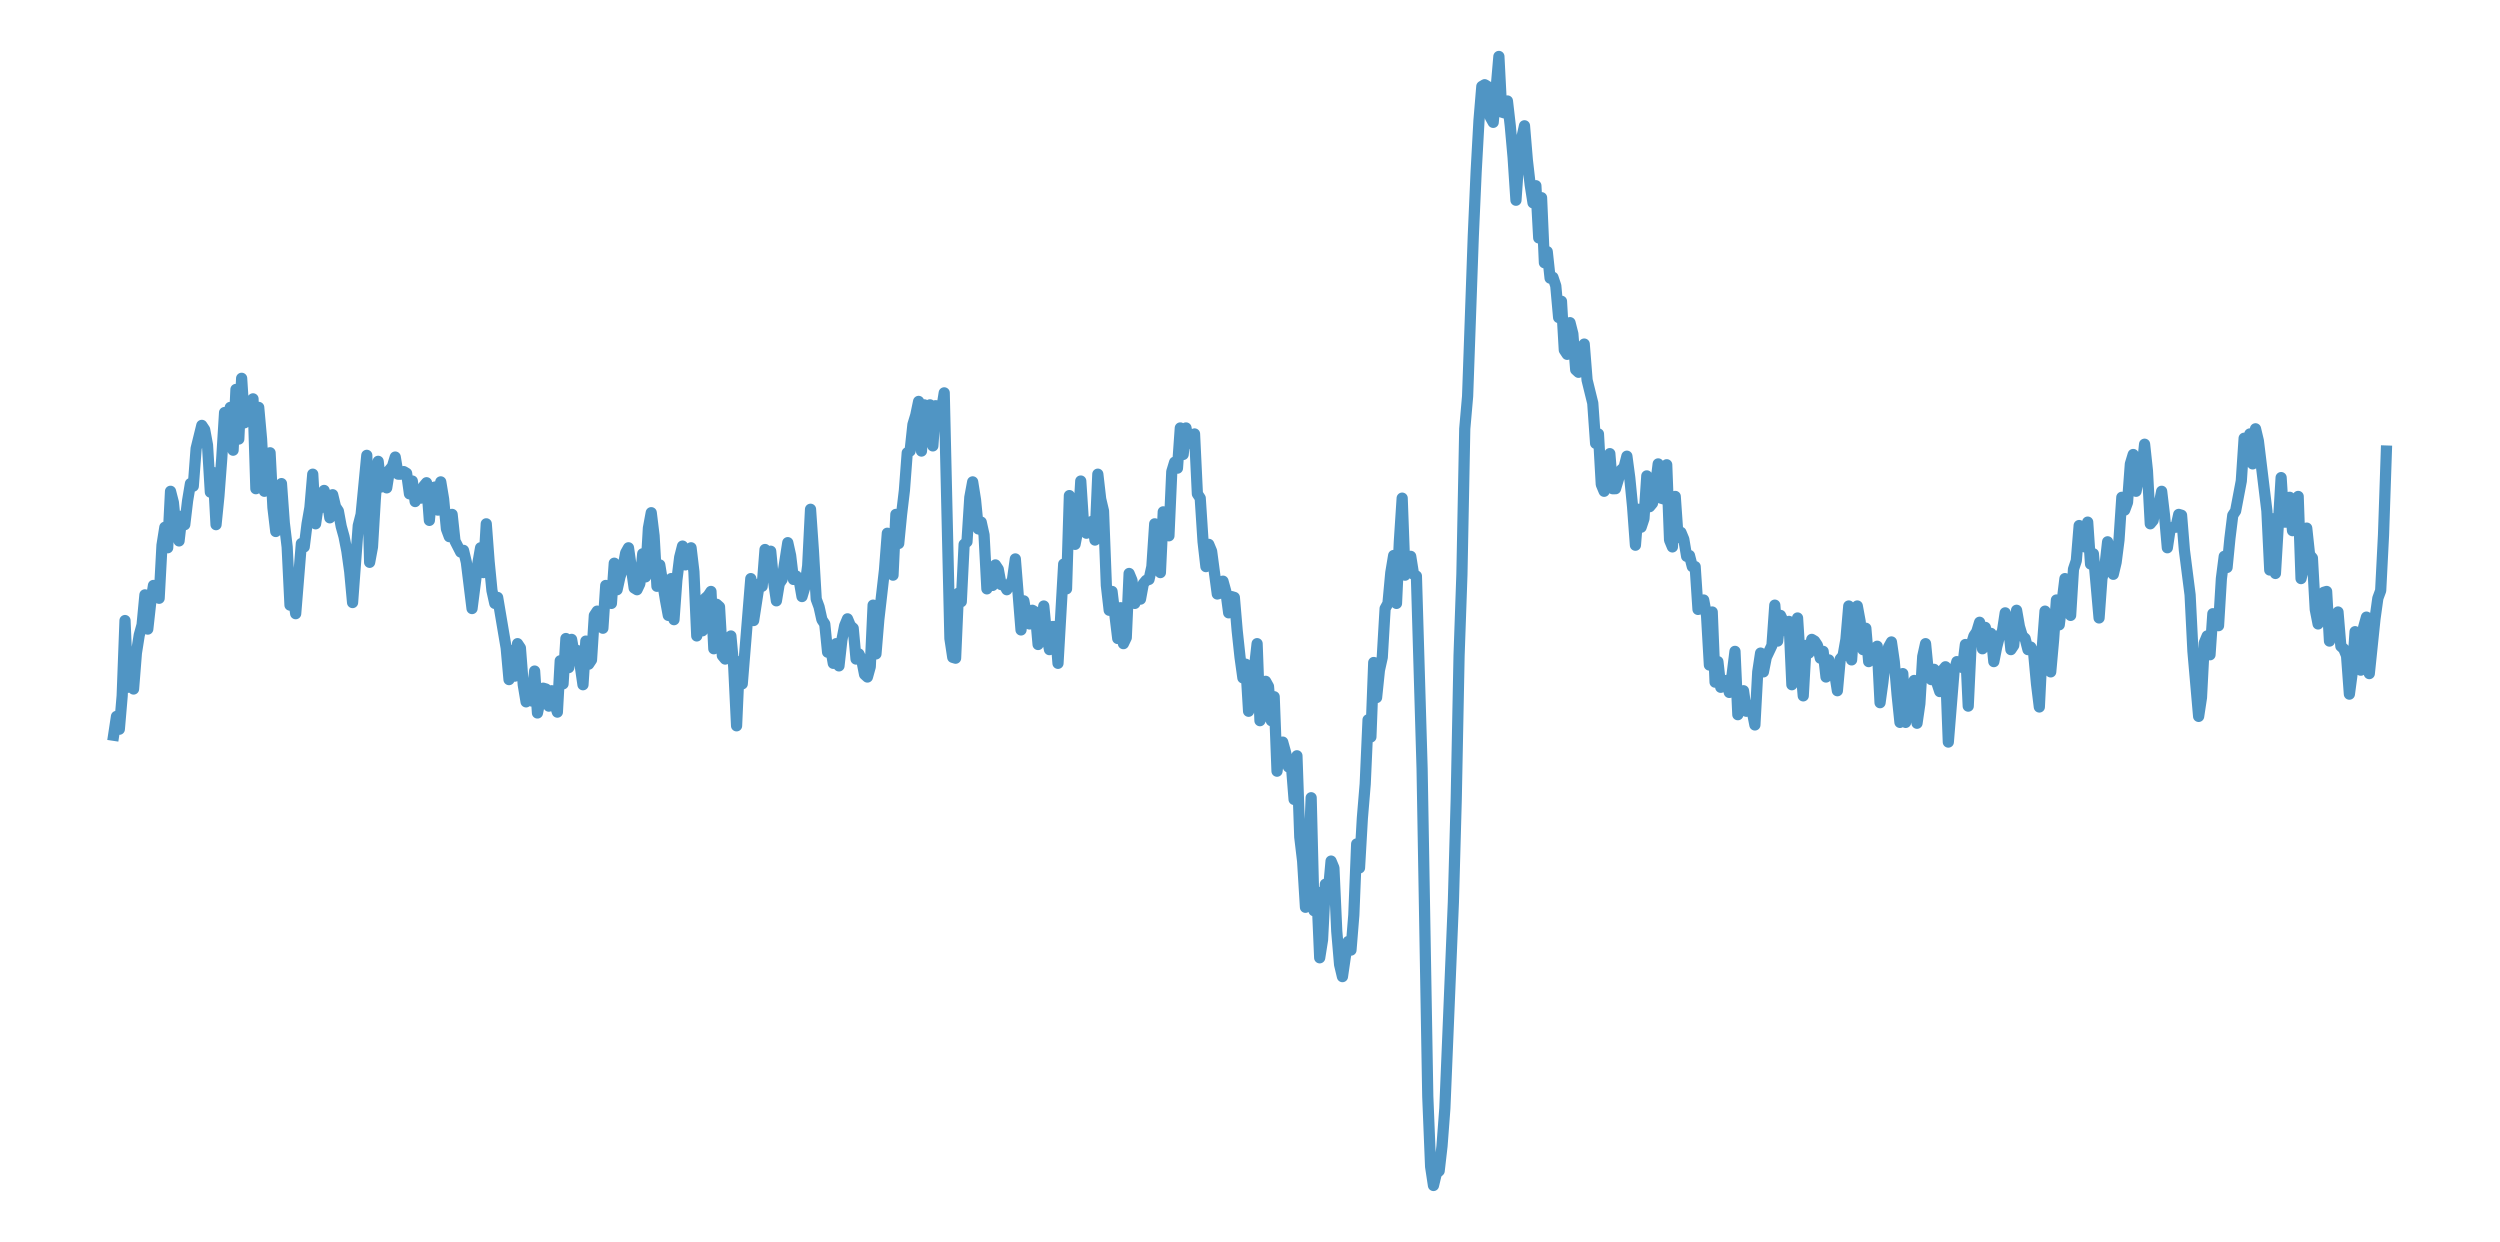 <?xml version="1.0" encoding="utf-8" standalone="no"?>
<!DOCTYPE svg PUBLIC "-//W3C//DTD SVG 1.1//EN"
  "http://www.w3.org/Graphics/SVG/1.1/DTD/svg11.dtd">
<svg xmlns:xlink="http://www.w3.org/1999/xlink" width="558pt" height="277.2pt" viewBox="0 0 558 277.2" xmlns="http://www.w3.org/2000/svg" version="1.1">
 <defs>
  <style type="text/css">*{stroke-linejoin: round; stroke-linecap: butt}</style>
 </defs>
 <g id="figure_1">
  <g id="patch_1">
   <path d="M 0 277.2 
L 558 277.2 
L 558 0 
L 0 0 
z
" style="fill: #ffffff"/>
  </g>
  <g id="axes_1">
   <g id="patch_2">
    <path d="M 0 277.2 
L 558 277.2 
L 558 0 
L 0 0 
z
" style="fill: #ffffff"/>
   </g>
   <g id="matplotlib.axis_1"/>
   <g id="matplotlib.axis_2"/>
   <g id="line2d_1">
    <path d="M 25.364 164.106 
L 25.999 159.902 
L 26.633 162.768 
L 27.268 155.317 
L 27.903 138.504 
L 28.538 153.407 
L 29.173 147.675 
L 29.808 153.789 
L 30.443 145.765 
L 31.078 141.752 
L 31.712 139.46 
L 32.347 132.773 
L 32.982 140.415 
L 33.617 134.683 
L 34.252 130.671 
L 34.887 131.053 
L 35.522 133.537 
L 36.157 121.692 
L 36.792 117.68 
L 37.426 122.265 
L 38.061 109.655 
L 38.696 112.139 
L 39.331 118.444 
L 39.966 120.736 
L 40.601 115.196 
L 41.236 117.106 
L 41.871 111.757 
L 42.506 107.936 
L 43.14 108.509 
L 43.775 100.103 
L 45.045 94.944 
L 45.68 95.899 
L 46.315 99.338 
L 46.95 109.846 
L 47.585 105.452 
L 48.219 117.106 
L 48.854 110.802 
L 49.489 102.395 
L 50.124 92.078 
L 50.759 98.383 
L 51.394 90.932 
L 52.029 100.485 
L 52.664 86.92 
L 53.299 98.001 
L 53.933 84.436 
L 54.568 94.371 
L 55.203 91.314 
L 55.838 93.798 
L 56.473 89.022 
L 57.108 109.082 
L 57.743 90.932 
L 58.378 98.001 
L 59.013 109.655 
L 59.647 102.777 
L 60.282 101.058 
L 60.917 113.285 
L 61.552 118.635 
L 62.187 110.037 
L 62.822 107.936 
L 63.457 116.724 
L 64.092 122.074 
L 64.726 135.066 
L 65.361 132.582 
L 65.996 136.976 
L 67.266 121.31 
L 67.901 122.074 
L 68.536 116.915 
L 69.171 113.285 
L 69.806 105.834 
L 70.44 116.915 
L 71.075 112.521 
L 71.71 113.285 
L 72.345 109.464 
L 72.98 111.375 
L 73.615 115.578 
L 74.25 110.42 
L 74.885 113.094 
L 75.52 114.05 
L 76.154 117.489 
L 76.789 119.781 
L 77.424 123.029 
L 78.059 127.614 
L 78.694 134.492 
L 79.964 117.297 
L 80.599 114.814 
L 81.868 101.631 
L 82.503 125.513 
L 83.138 122.074 
L 83.773 111.375 
L 84.408 102.968 
L 85.043 108.7 
L 85.678 105.452 
L 86.313 108.891 
L 86.947 104.879 
L 87.582 104.115 
L 88.217 102.013 
L 88.852 105.834 
L 89.487 105.834 
L 90.122 105.261 
L 90.757 105.643 
L 91.392 110.229 
L 92.027 107.363 
L 92.661 111.948 
L 93.296 110.229 
L 93.931 111.184 
L 94.566 108.509 
L 95.201 107.745 
L 95.836 116.151 
L 96.471 108.891 
L 97.106 108.7 
L 97.74 113.859 
L 98.375 107.554 
L 99.01 111.375 
L 99.645 118.062 
L 100.28 119.781 
L 100.915 114.814 
L 101.55 120.736 
L 102.82 123.22 
L 103.454 122.838 
L 104.089 125.513 
L 105.359 135.83 
L 106.629 125.895 
L 107.264 122.265 
L 107.899 127.805 
L 108.534 116.915 
L 109.168 125.322 
L 109.803 131.818 
L 110.438 134.683 
L 111.073 133.346 
L 112.978 144.618 
L 113.613 151.687 
L 114.247 145.191 
L 114.882 150.923 
L 115.517 143.663 
L 116.152 144.618 
L 116.787 152.834 
L 117.422 156.655 
L 118.057 154.744 
L 118.692 156.464 
L 119.327 149.777 
L 119.961 159.138 
L 120.596 156.081 
L 121.231 153.598 
L 121.866 153.789 
L 122.501 157.61 
L 123.136 154.171 
L 123.771 157.037 
L 124.406 158.947 
L 125.041 147.484 
L 125.675 152.642 
L 126.31 142.517 
L 126.945 149.012 
L 127.58 142.708 
L 128.215 146.338 
L 128.85 145.191 
L 129.485 148.439 
L 130.12 152.834 
L 130.754 143.09 
L 131.389 148.248 
L 132.024 147.293 
L 132.659 137.358 
L 133.294 136.403 
L 133.929 136.594 
L 134.564 140.224 
L 135.199 130.671 
L 135.834 132.2 
L 136.468 134.683 
L 137.103 125.704 
L 137.738 131.627 
L 138.373 128.761 
L 139.008 126.85 
L 139.643 123.411 
L 140.278 122.265 
L 141.548 131.244 
L 142.182 131.627 
L 142.817 130.289 
L 143.452 123.602 
L 144.087 128.761 
L 144.722 117.871 
L 145.357 114.432 
L 145.992 119.59 
L 146.627 130.862 
L 147.261 126.086 
L 148.531 133.919 
L 149.166 137.358 
L 149.801 129.143 
L 150.436 138.313 
L 151.071 129.525 
L 151.706 124.366 
L 152.341 121.883 
L 152.975 126.086 
L 154.245 122.265 
L 154.88 127.614 
L 155.515 141.943 
L 156.15 137.358 
L 156.785 140.797 
L 157.42 133.537 
L 158.054 132.964 
L 158.689 132.009 
L 159.324 144.809 
L 159.959 134.874 
L 160.594 135.448 
L 161.229 146.338 
L 161.864 147.102 
L 162.499 144.236 
L 163.134 141.943 
L 163.768 148.821 
L 164.403 162.004 
L 165.038 147.675 
L 165.673 152.642 
L 167.578 129.143 
L 168.213 138.504 
L 169.482 130.289 
L 170.117 130.862 
L 170.752 122.647 
L 171.387 126.086 
L 172.022 123.029 
L 172.657 129.716 
L 173.292 134.11 
L 173.927 130.289 
L 174.561 129.334 
L 175.831 121.119 
L 176.466 123.984 
L 177.101 129.334 
L 177.736 128.57 
L 178.371 129.525 
L 179.006 133.155 
L 179.641 131.053 
L 180.275 126.277 
L 180.91 113.667 
L 181.545 122.838 
L 182.18 133.728 
L 182.815 135.448 
L 183.45 138.313 
L 184.085 139.269 
L 184.72 145.573 
L 185.355 144.427 
L 185.989 148.057 
L 186.624 143.663 
L 187.259 148.63 
L 187.894 142.899 
L 188.529 139.651 
L 189.164 138.122 
L 189.799 139.651 
L 190.434 140.224 
L 191.068 147.102 
L 191.703 145.956 
L 192.338 147.293 
L 192.973 150.541 
L 193.608 151.114 
L 194.243 148.821 
L 194.878 135.066 
L 195.513 145.956 
L 196.148 138.313 
L 197.417 127.232 
L 198.052 119.017 
L 198.687 126.277 
L 199.322 128.379 
L 199.957 114.814 
L 200.592 121.31 
L 201.227 114.814 
L 201.862 109.464 
L 202.496 101.058 
L 203.131 100.676 
L 203.766 94.753 
L 204.401 92.652 
L 205.036 89.595 
L 205.671 100.676 
L 206.306 90.359 
L 206.941 91.887 
L 207.575 90.359 
L 208.21 99.529 
L 208.845 90.55 
L 209.48 94.753 
L 210.115 91.696 
L 210.75 87.684 
L 212.02 142.517 
L 212.655 146.72 
L 213.289 146.911 
L 213.924 132.391 
L 214.559 134.301 
L 215.194 121.501 
L 215.829 120.928 
L 216.464 110.993 
L 217.099 107.554 
L 217.734 111.566 
L 218.369 118.062 
L 219.003 116.533 
L 219.638 119.399 
L 220.273 131.435 
L 220.908 128.379 
L 221.543 130.671 
L 222.178 126.086 
L 222.813 127.041 
L 223.448 130.48 
L 224.082 130.48 
L 224.717 131.627 
L 225.352 130.671 
L 225.987 129.334 
L 226.622 124.749 
L 227.892 140.606 
L 228.527 134.11 
L 229.162 137.74 
L 229.796 139.269 
L 230.431 136.212 
L 231.066 136.594 
L 231.701 143.854 
L 232.336 140.606 
L 232.971 135.257 
L 233.606 141.752 
L 234.241 145 
L 234.876 139.842 
L 235.51 139.842 
L 236.145 148.057 
L 237.415 125.895 
L 238.05 131.435 
L 238.685 110.611 
L 239.32 113.667 
L 239.955 121.501 
L 240.589 118.253 
L 241.224 107.363 
L 241.859 117.106 
L 242.494 119.017 
L 243.129 117.489 
L 243.764 116.342 
L 244.399 120.545 
L 245.034 105.834 
L 245.669 111.375 
L 246.303 114.05 
L 246.938 130.671 
L 247.573 136.212 
L 248.208 132.009 
L 249.478 142.517 
L 250.113 135.639 
L 250.748 143.663 
L 251.383 142.326 
L 252.017 127.997 
L 252.652 129.525 
L 253.287 134.683 
L 253.922 132.773 
L 254.557 133.728 
L 255.192 130.289 
L 255.827 129.525 
L 256.462 129.334 
L 257.096 126.468 
L 257.731 116.915 
L 259.001 127.805 
L 259.636 114.241 
L 260.271 116.342 
L 260.906 119.59 
L 261.541 105.261 
L 262.176 103.16 
L 262.81 104.497 
L 263.445 95.517 
L 264.08 101.44 
L 264.715 95.517 
L 265.35 98.956 
L 265.985 97.237 
L 266.62 96.855 
L 267.255 110.229 
L 267.89 111.184 
L 268.524 120.928 
L 269.159 126.468 
L 269.794 121.501 
L 270.429 123.029 
L 271.699 132.582 
L 272.334 132.391 
L 272.969 129.716 
L 273.603 132.009 
L 274.238 136.785 
L 274.873 133.155 
L 275.508 133.346 
L 276.143 140.797 
L 276.778 146.72 
L 277.413 151.305 
L 278.048 148.248 
L 278.683 158.756 
L 279.317 153.598 
L 279.952 149.395 
L 280.587 143.663 
L 281.222 160.858 
L 281.857 159.52 
L 282.492 152.069 
L 283.127 153.216 
L 283.762 160.858 
L 284.397 155.508 
L 285.031 172.13 
L 285.666 166.971 
L 286.301 165.634 
L 286.936 167.927 
L 287.571 171.175 
L 288.206 170.41 
L 288.841 178.435 
L 289.476 168.691 
L 290.11 186.841 
L 290.745 192.191 
L 291.38 202.508 
L 292.015 194.865 
L 292.65 178.053 
L 293.285 203.272 
L 293.92 199.069 
L 294.555 213.78 
L 295.19 209.768 
L 295.824 197.349 
L 296.459 199.26 
L 297.094 192.191 
L 297.729 193.719 
L 298.364 207.857 
L 298.999 215.308 
L 299.634 217.983 
L 300.269 213.589 
L 300.904 210.15 
L 301.538 212.06 
L 302.173 204.227 
L 302.808 188.37 
L 303.443 193.719 
L 304.078 182.638 
L 304.713 174.996 
L 305.348 160.667 
L 305.983 164.488 
L 306.617 147.866 
L 307.252 155.699 
L 307.887 149.586 
L 308.522 146.72 
L 309.157 135.83 
L 309.792 134.683 
L 310.427 127.805 
L 311.062 123.984 
L 311.697 134.683 
L 312.331 120.928 
L 312.966 111.184 
L 313.601 128.379 
L 314.236 125.131 
L 314.871 124.175 
L 315.506 128.188 
L 316.141 128.57 
L 317.411 171.557 
L 318.68 244.73 
L 319.315 260.397 
L 319.95 264.6 
L 320.585 261.925 
L 321.22 261.352 
L 321.855 255.812 
L 322.49 247.405 
L 324.394 201.361 
L 325.029 178.435 
L 325.664 146.338 
L 326.299 128.188 
L 326.934 95.708 
L 327.569 88.448 
L 328.838 52.721 
L 329.473 38.392 
L 330.108 26.929 
L 330.743 19.287 
L 331.378 18.905 
L 332.013 19.287 
L 332.648 26.165 
L 333.283 27.311 
L 334.552 12.6 
L 335.187 25.018 
L 335.822 25.21 
L 336.457 22.535 
L 337.092 28.075 
L 337.727 35.144 
L 338.362 44.697 
L 338.997 35.526 
L 339.631 30.941 
L 340.266 28.075 
L 340.901 35.718 
L 341.536 41.258 
L 342.171 45.27 
L 342.806 41.449 
L 343.441 53.103 
L 344.076 44.124 
L 344.711 58.644 
L 345.345 56.16 
L 345.98 62.083 
L 346.615 61.892 
L 347.25 63.802 
L 347.885 70.871 
L 348.52 67.241 
L 349.155 78.131 
L 349.79 79.087 
L 350.425 72.018 
L 351.059 74.501 
L 351.694 82.526 
L 352.329 83.099 
L 352.964 77.558 
L 353.599 76.794 
L 354.234 84.818 
L 355.504 89.977 
L 356.138 98.956 
L 356.773 96.855 
L 357.408 108.127 
L 358.043 109.655 
L 359.313 101.249 
L 359.948 109.082 
L 360.583 109.082 
L 361.852 104.879 
L 362.487 104.306 
L 363.122 101.822 
L 363.757 106.598 
L 364.392 113.094 
L 365.027 121.692 
L 365.662 113.667 
L 366.297 117.68 
L 366.932 115.769 
L 367.566 106.216 
L 368.201 113.094 
L 368.836 112.33 
L 369.471 108.7 
L 370.106 103.542 
L 370.741 111.184 
L 371.376 111.375 
L 372.011 103.733 
L 372.645 120.545 
L 373.28 122.074 
L 373.915 110.802 
L 374.55 119.972 
L 375.185 118.826 
L 375.82 120.354 
L 376.455 124.175 
L 377.09 123.984 
L 377.725 126.468 
L 378.359 126.468 
L 378.994 136.021 
L 379.629 135.83 
L 380.264 133.919 
L 380.899 137.358 
L 381.534 148.439 
L 382.169 136.594 
L 382.804 152.26 
L 383.439 147.675 
L 384.073 153.407 
L 384.708 152.26 
L 385.343 151.878 
L 385.978 154.553 
L 386.613 150.541 
L 387.248 145.382 
L 387.883 159.52 
L 388.518 157.992 
L 389.152 154.171 
L 389.787 158.756 
L 390.422 157.419 
L 391.057 158.565 
L 391.692 161.813 
L 392.327 149.968 
L 392.962 145.765 
L 393.597 149.968 
L 394.232 146.72 
L 395.501 144.045 
L 396.136 135.066 
L 396.771 143.09 
L 397.406 137.358 
L 398.041 138.696 
L 398.676 140.797 
L 399.311 138.696 
L 399.945 152.834 
L 400.58 143.281 
L 401.215 137.931 
L 401.85 147.866 
L 402.485 155.317 
L 403.12 144.045 
L 403.755 145.765 
L 404.39 142.708 
L 405.025 143.09 
L 405.659 144.045 
L 406.294 146.911 
L 406.929 145.382 
L 407.564 151.114 
L 408.199 147.293 
L 408.834 150.35 
L 409.469 150.159 
L 410.104 154.171 
L 410.739 147.102 
L 411.373 146.338 
L 412.008 142.708 
L 412.643 135.257 
L 413.278 147.293 
L 413.913 138.504 
L 414.548 135.257 
L 415.183 138.696 
L 415.818 145 
L 416.452 140.224 
L 417.087 147.675 
L 418.357 144.809 
L 418.992 144.236 
L 419.627 156.846 
L 420.262 152.26 
L 420.897 146.72 
L 421.532 144.427 
L 422.166 143.281 
L 422.801 147.675 
L 423.436 155.126 
L 424.071 161.24 
L 424.706 150.35 
L 425.341 161.24 
L 425.976 157.801 
L 426.611 153.407 
L 427.246 151.878 
L 427.88 161.431 
L 428.515 157.037 
L 429.15 146.529 
L 429.785 143.663 
L 430.42 150.159 
L 431.055 151.687 
L 431.69 149.395 
L 432.325 152.451 
L 432.959 154.362 
L 433.594 149.586 
L 434.229 148.821 
L 434.864 165.634 
L 436.134 149.968 
L 436.769 147.675 
L 437.404 148.63 
L 438.039 149.012 
L 438.673 143.854 
L 439.308 157.61 
L 439.943 144.045 
L 440.578 141.943 
L 441.213 140.988 
L 441.848 138.887 
L 442.483 144.809 
L 443.118 140.033 
L 443.753 142.517 
L 444.387 141.37 
L 445.022 147.675 
L 445.657 144.427 
L 446.292 141.943 
L 446.927 140.988 
L 447.562 136.785 
L 448.197 138.696 
L 448.832 145 
L 449.466 144.045 
L 450.101 136.212 
L 450.736 139.842 
L 451.371 141.943 
L 452.006 142.517 
L 452.641 145 
L 453.276 144.427 
L 453.911 145.765 
L 454.546 152.642 
L 455.18 157.801 
L 455.815 144.809 
L 456.45 136.403 
L 457.085 147.484 
L 457.72 149.968 
L 458.355 142.899 
L 458.99 133.919 
L 459.625 139.46 
L 460.894 129.143 
L 462.164 137.358 
L 462.799 127.041 
L 463.434 125.131 
L 464.069 117.297 
L 464.704 121.119 
L 465.339 122.074 
L 465.973 116.533 
L 466.608 125.895 
L 467.243 123.602 
L 468.513 137.931 
L 469.148 129.143 
L 469.783 126.659 
L 470.418 120.928 
L 471.053 127.423 
L 471.687 128.188 
L 472.322 125.513 
L 472.957 120.545 
L 473.592 110.993 
L 474.227 113.859 
L 474.862 112.139 
L 475.497 103.542 
L 476.132 101.44 
L 476.767 109.655 
L 477.401 106.407 
L 478.036 105.261 
L 478.671 99.147 
L 479.306 105.07 
L 479.941 116.915 
L 480.576 116.151 
L 481.211 112.521 
L 481.846 112.903 
L 482.48 109.655 
L 483.115 115.005 
L 483.75 122.265 
L 484.385 118.062 
L 485.02 117.68 
L 485.655 117.68 
L 486.29 114.814 
L 486.925 115.005 
L 487.56 122.838 
L 488.829 132.773 
L 489.464 145.382 
L 490.734 159.902 
L 491.369 155.699 
L 492.004 143.472 
L 492.639 141.943 
L 493.274 146.147 
L 493.908 136.976 
L 494.543 137.931 
L 495.178 139.651 
L 495.813 129.143 
L 496.448 124.175 
L 497.083 126.659 
L 497.718 120.163 
L 498.353 115.005 
L 498.987 114.05 
L 500.257 107.363 
L 500.892 97.81 
L 501.527 98.574 
L 502.162 96.855 
L 502.797 103.542 
L 503.432 95.708 
L 504.067 98.383 
L 505.971 114.05 
L 506.606 127.232 
L 507.241 115.769 
L 507.876 127.997 
L 509.146 106.598 
L 509.781 116.533 
L 510.415 116.533 
L 511.05 110.993 
L 511.685 118.444 
L 512.32 117.297 
L 512.955 110.802 
L 513.59 129.143 
L 514.225 126.468 
L 514.86 117.871 
L 515.494 123.793 
L 516.129 124.558 
L 516.764 136.021 
L 517.399 139.269 
L 518.034 137.358 
L 518.669 132.2 
L 519.304 132.009 
L 519.939 143.09 
L 520.574 139.651 
L 521.208 140.415 
L 521.843 136.594 
L 522.478 144.236 
L 523.113 144.809 
L 523.748 146.338 
L 524.383 154.935 
L 525.018 150.159 
L 525.653 140.988 
L 526.288 142.899 
L 526.922 149.586 
L 527.557 140.033 
L 528.192 137.74 
L 528.827 150.35 
L 530.097 138.122 
L 530.732 133.537 
L 531.367 131.818 
L 532.001 119.399 
L 532.636 100.676 
L 532.636 100.676 
" clip-path="url(#pd25ed7bb31)" style="fill: none; stroke: #5095c4; stroke-width: 2.5; stroke-linecap: square"/>
   </g>
  </g>
 </g>
 <defs>
  <clipPath id="pd25ed7bb31">
   <rect x="0" y="0" width="558" height="277.2"/>
  </clipPath>
 </defs>
</svg>
